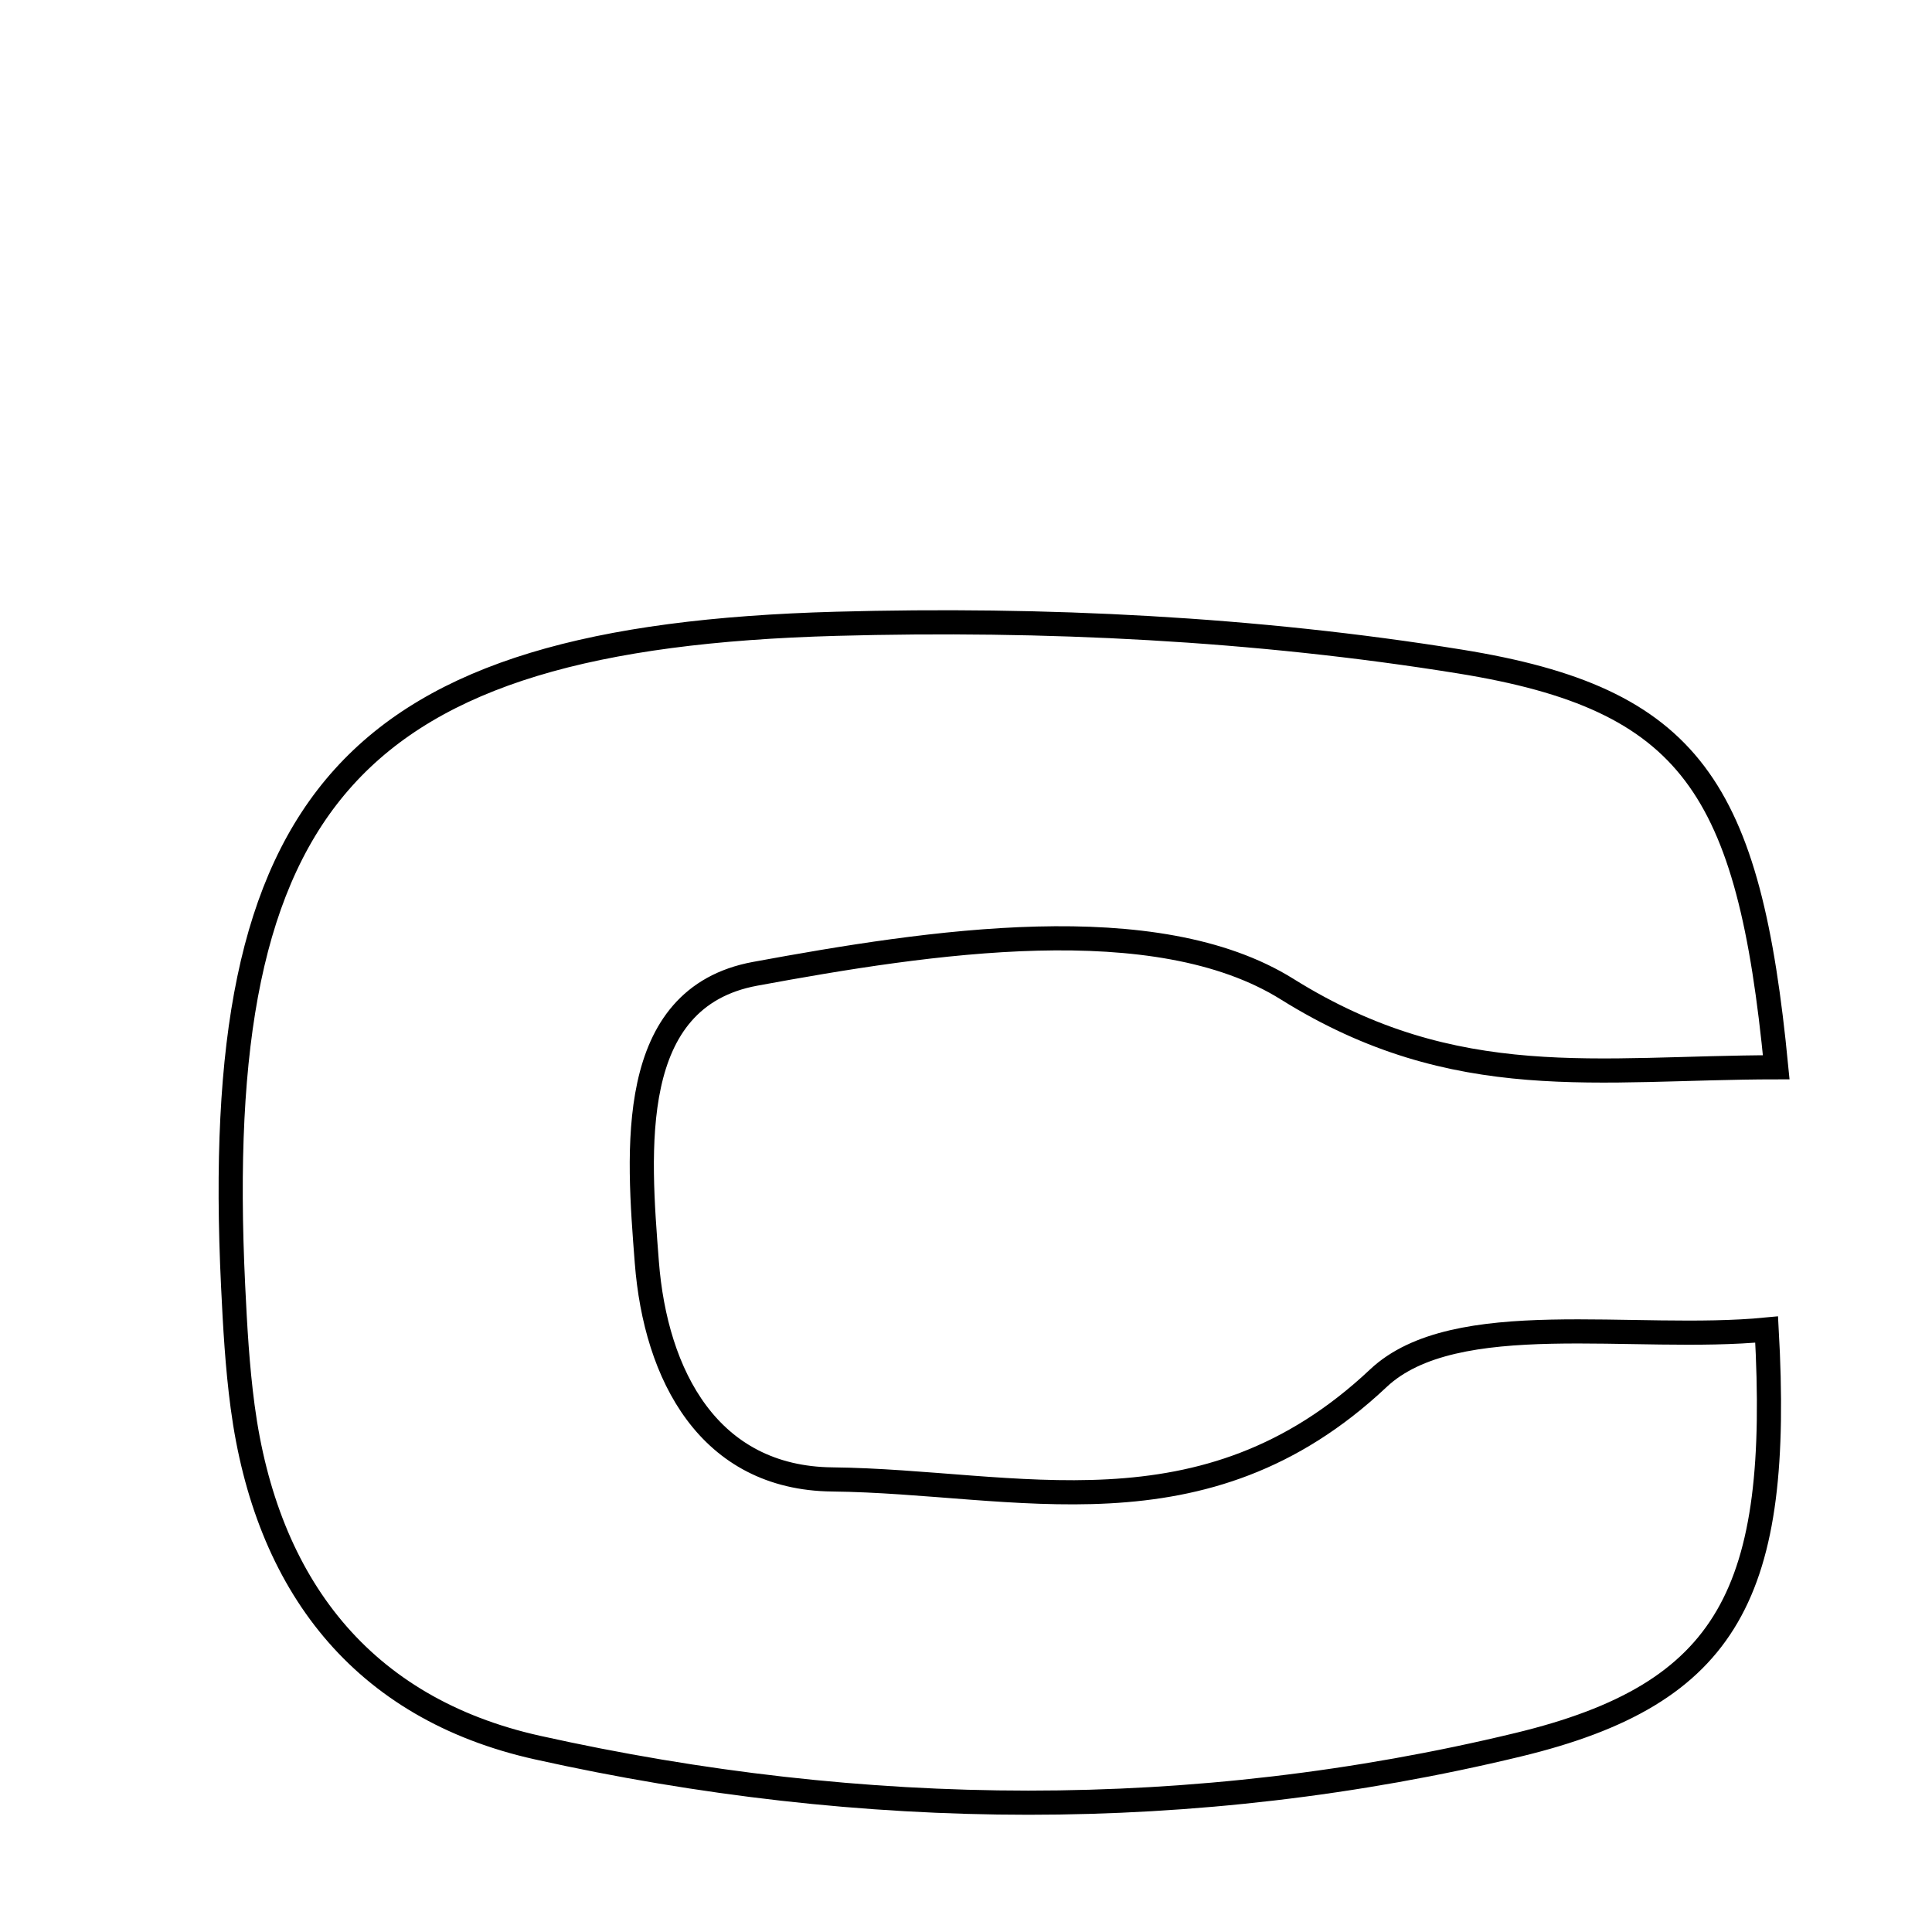 <svg xmlns="http://www.w3.org/2000/svg" viewBox="0.0 0.0 24.0 24.0" height="200px" width="200px"><path fill="none" stroke="black" stroke-width=".3" stroke-opacity="1.0"  filling="0" d="M10.387 7.749 C12.968 7.678 15.593 7.807 18.138 8.218 C21.009 8.682 21.728 9.782 22.065 13.258 C19.856 13.26 18.085 13.597 15.99 12.288 C14.355 11.267 11.551 11.697 9.38 12.097 C7.771 12.394 7.927 14.288 8.035 15.679 C8.144 17.087 8.808 18.362 10.339 18.378 C12.625 18.403 14.949 19.166 17.121 17.122 C18.073 16.224 20.297 16.677 21.946 16.516 C22.128 19.776 21.489 21.04 18.854 21.675 C14.831 22.645 10.724 22.61 6.676 21.709 C4.493 21.223 3.308 19.682 3.014 17.473 C2.948 16.978 2.92 16.477 2.896 15.977 C2.605 9.924 4.353 7.915 10.387 7.749"></path></svg>